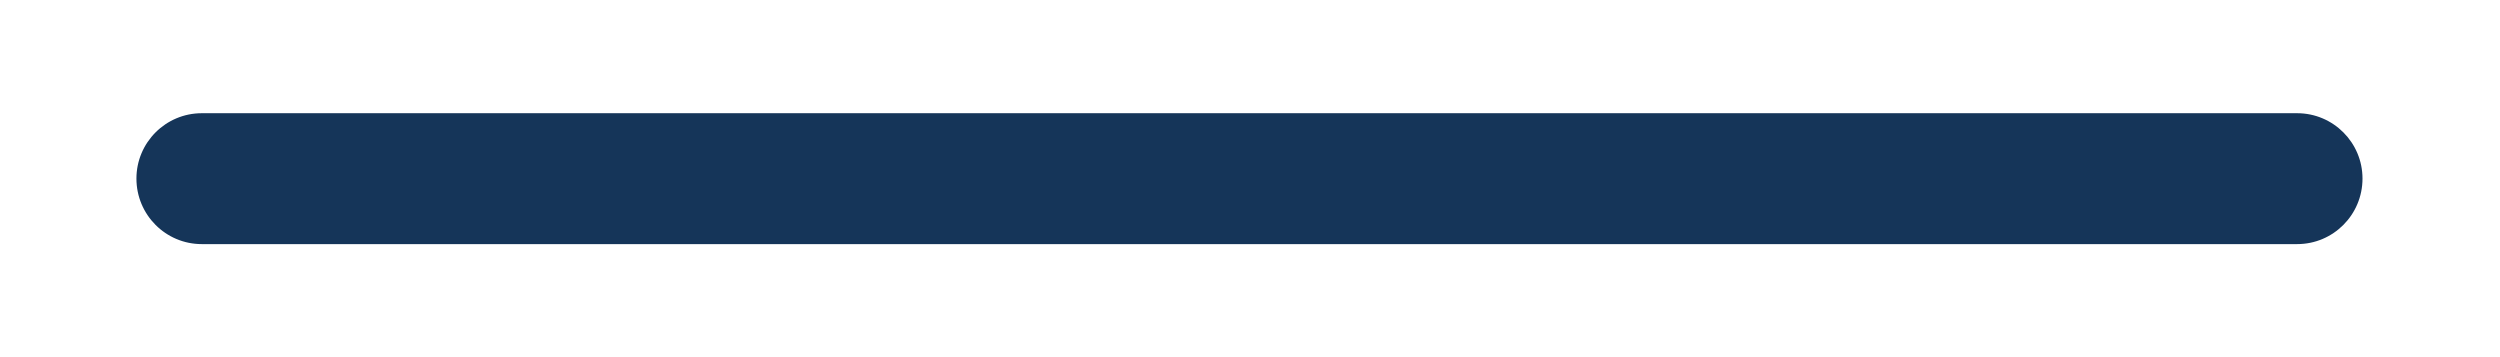 <svg width="14" height="2" viewBox="0 0 14 2" fill="none" xmlns="http://www.w3.org/2000/svg">
<path fill-rule="evenodd" clip-rule="evenodd" d="M13.23 1C13.23 1.203 13.066 1.367 12.864 1.367L1.13 1.367C0.928 1.367 0.764 1.203 0.764 1C0.764 0.798 0.928 0.634 1.13 0.634L12.864 0.634C13.066 0.634 13.23 0.798 13.23 1Z" fill="#153559"/>
</svg>

